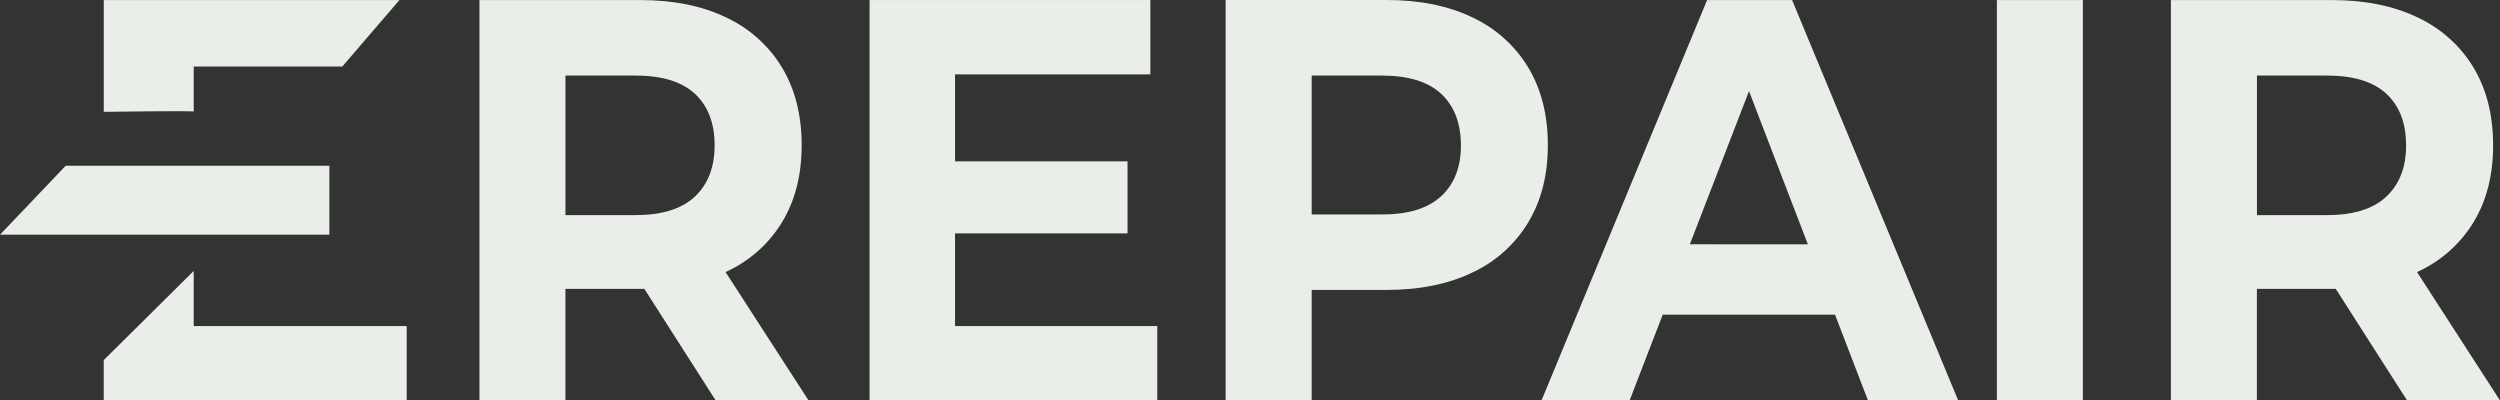 <svg width="206" height="33" viewBox="0 0 206 33" fill="none" xmlns="http://www.w3.org/2000/svg">
<rect x="0" y="0" width="206" height="33" fill="#333333" stroke="none"/>
<path d="M59.845 22.391C61.757 21.512 63.356 20.092 64.438 18.314C65.516 16.539 66.055 14.426 66.057 11.976C66.057 9.492 65.517 7.355 64.438 5.564C63.358 3.774 61.759 2.338 59.845 1.442C57.863 0.484 55.502 0.005 52.761 0.005H39.508V32.995H46.593V23.805H52.766C52.878 23.805 52.988 23.805 53.097 23.805L58.975 33H66.628L59.789 22.422L59.845 22.391ZM57.265 16.193C56.187 17.213 54.554 17.724 52.368 17.725H46.594V6.226H52.368C54.553 6.226 56.186 6.728 57.265 7.732C58.344 8.737 58.884 10.151 58.884 11.976C58.884 13.765 58.344 15.171 57.265 16.193Z" fill="#EAEEE9"/>
<path d="M78.695 19.232H92.908V13.295H78.695V6.13H94.789V0.003H71.653V32.995H95.358V26.868H78.695V19.232Z" fill="#EAEEE9"/>
<path d="M125.927 5.56C124.847 3.769 123.248 2.334 121.335 1.437C119.346 0.479 116.984 0 114.25 0H100.992V32.99H108.083V23.89H114.248C116.987 23.89 119.349 23.41 121.333 22.451C123.248 21.555 124.847 20.119 125.925 18.327C127.003 16.538 127.542 14.418 127.542 11.966C127.544 9.489 127.005 7.354 125.927 5.56ZM118.754 16.164C117.675 17.171 116.042 17.674 113.856 17.673H108.083V6.226H113.856C116.043 6.226 117.676 6.728 118.754 7.732C119.833 8.737 120.374 10.151 120.38 11.976C120.38 13.765 119.838 15.163 118.754 16.169V16.164Z" fill="#EAEEE9"/>
<path d="M140.664 0.005L127.021 32.995H134.279L137.009 25.926H151.204L153.922 32.995H161.356L147.668 0.005H140.664ZM139.244 20.129L144.118 7.51L148.97 20.135L139.244 20.129Z" fill="#EAEEE9"/>
<path d="M171.628 0.005H164.543V32.995H171.628V0.005Z" fill="#EAEEE9"/>
<path d="M199.162 22.417L199.224 22.391C201.135 21.511 202.734 20.091 203.816 18.314C204.895 16.539 205.434 14.426 205.433 11.976C205.433 9.492 204.894 7.355 203.816 5.564C202.736 3.774 201.137 2.339 199.224 1.442C197.235 0.484 194.873 0.005 192.139 0.005H178.881V32.995H185.966V23.805H192.137C192.248 23.805 192.359 23.805 192.469 23.805L198.347 33H206L199.162 22.417ZM196.643 16.193C195.565 17.213 193.932 17.724 191.745 17.725H185.973V6.226H191.745C193.932 6.226 195.565 6.728 196.643 7.732C197.722 8.737 198.261 10.151 198.261 11.976C198.266 13.765 197.727 15.171 196.643 16.193Z" fill="#EAEEE9"/>
<path d="M15.962 9.195V5.48H28.207L32.912 0.005H8.551V9.215C8.551 9.215 15.962 9.111 15.962 9.195Z" fill="#EAEEE9"/>
<path d="M27.14 13.654H5.416L0 19.339H27.14V13.654Z" fill="#EAEEE9"/>
<path d="M15.962 22.326L8.548 29.672V32.995H33.511V26.868H15.962V22.326Z" fill="#EAEEE9"/>
</svg>
